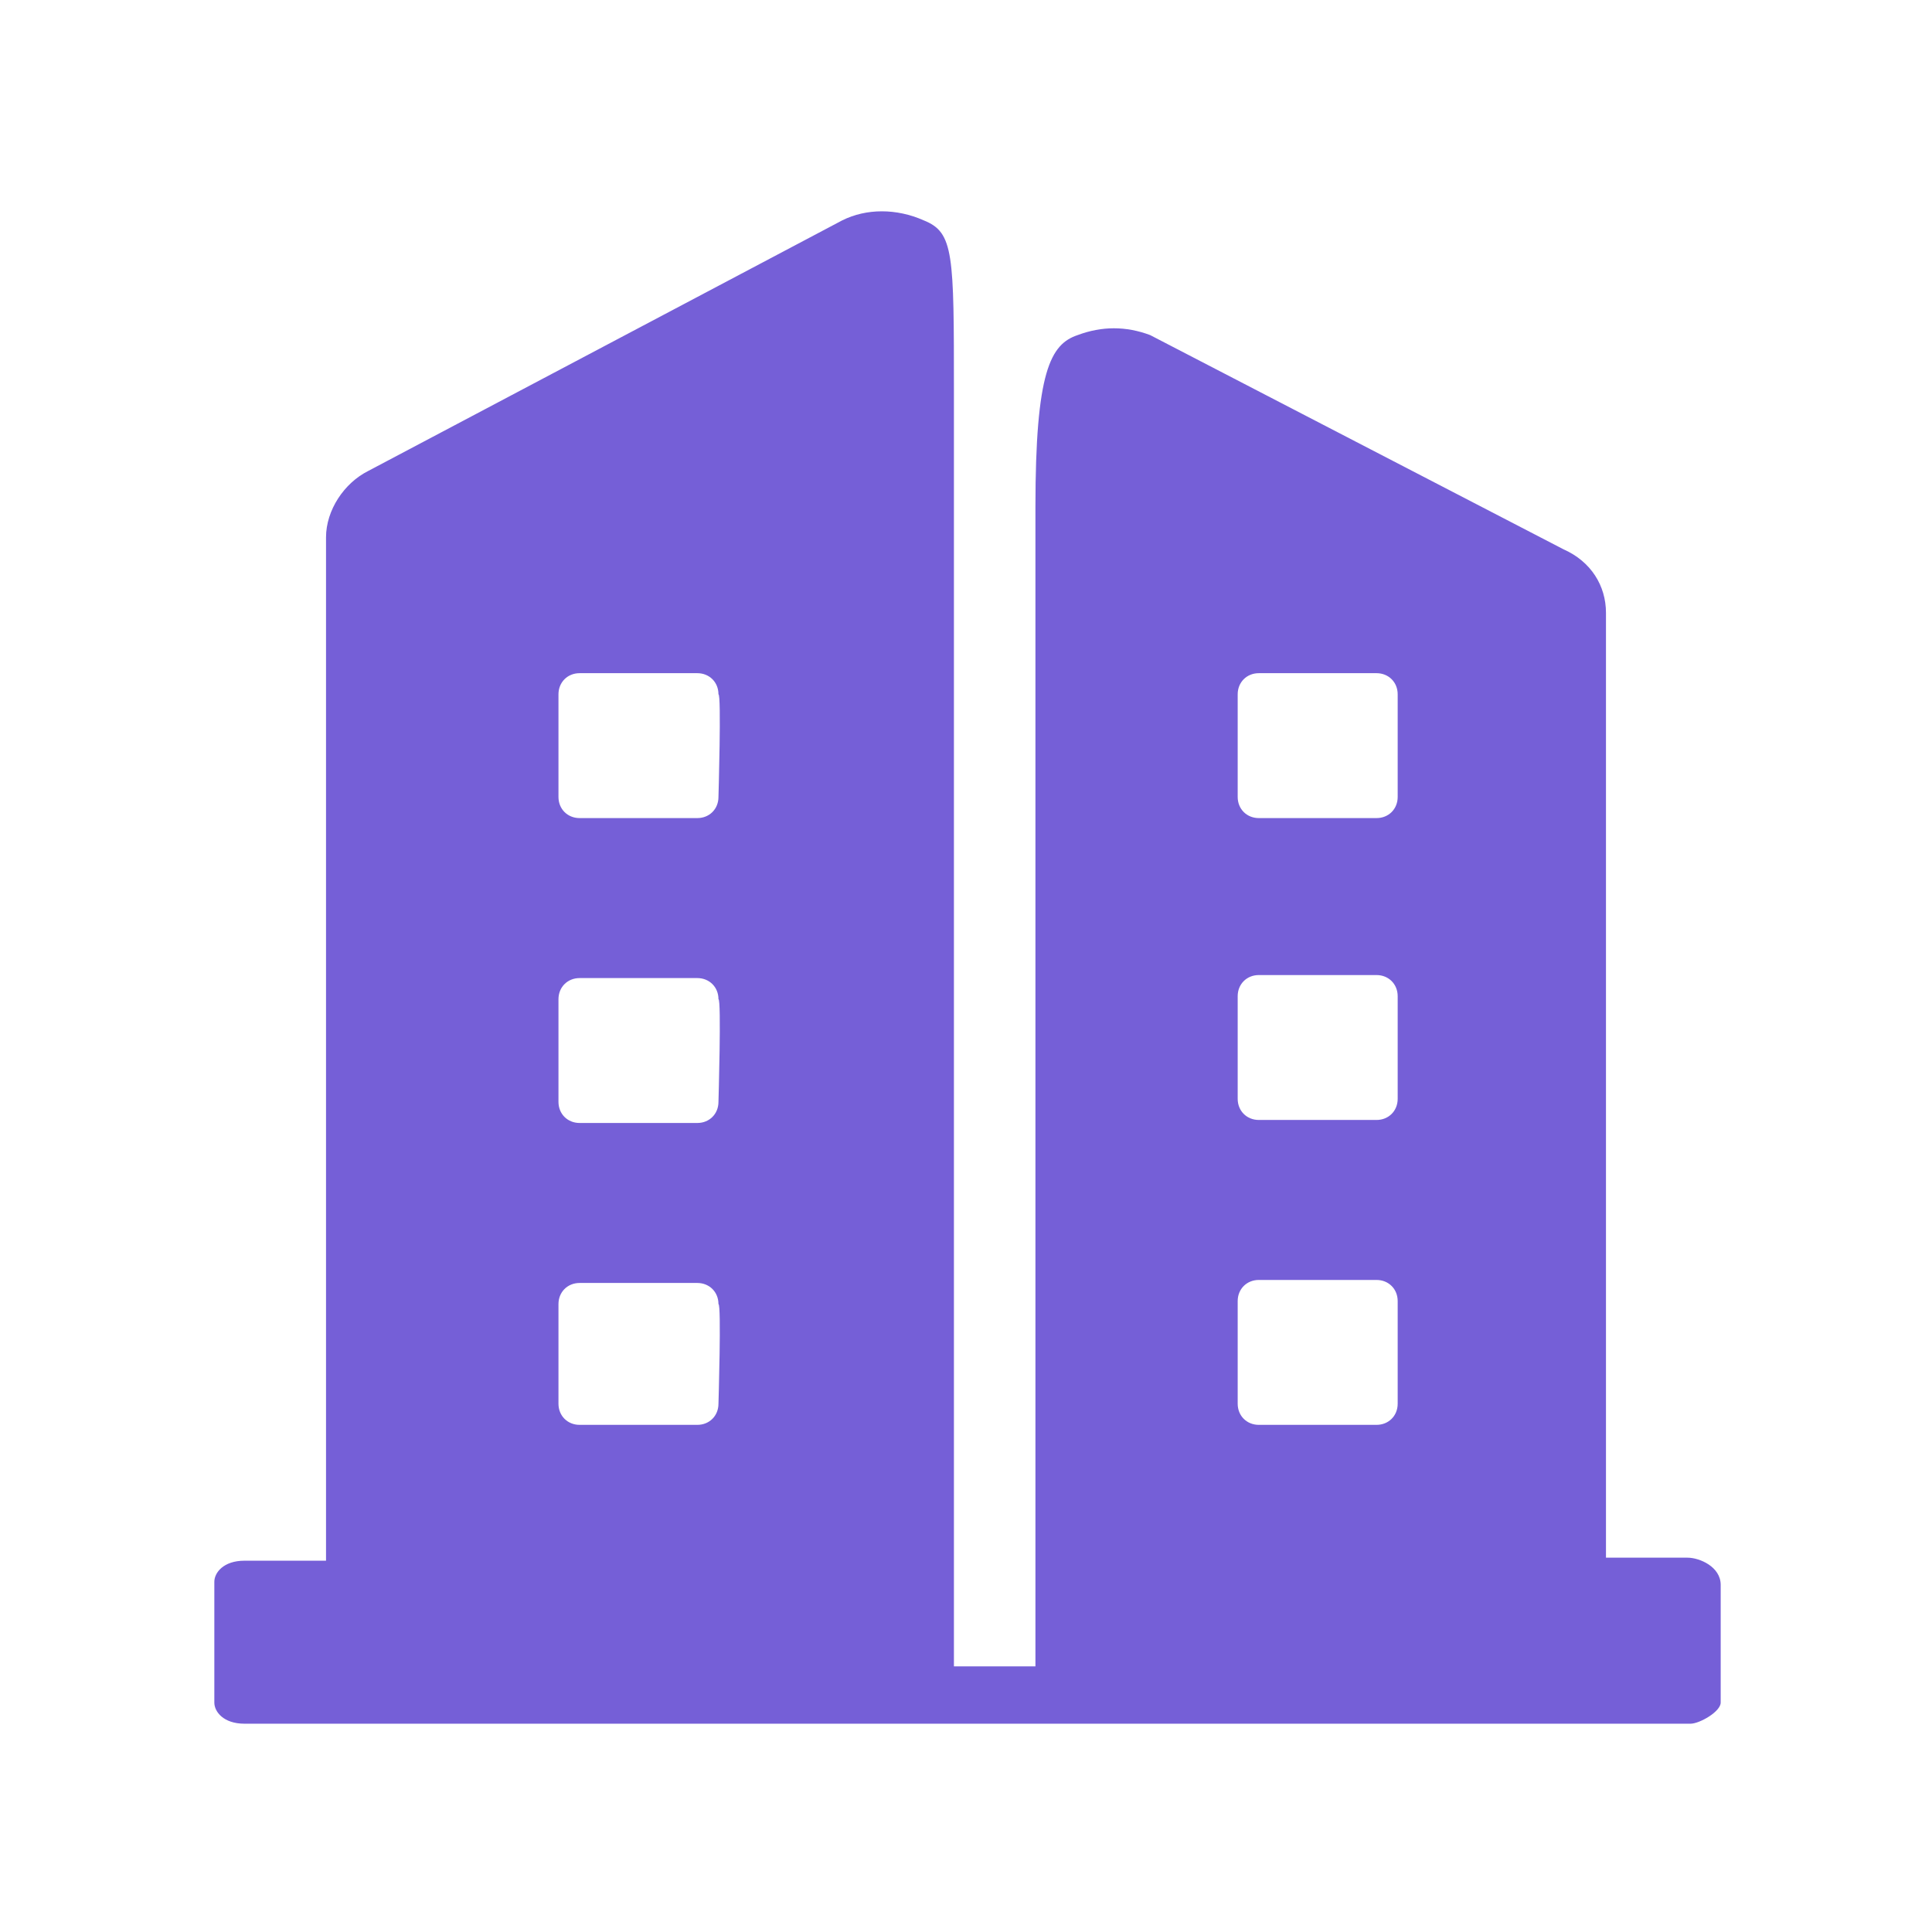 <?xml version="1.0" encoding="utf-8"?>
<!-- Generator: Adobe Illustrator 22.0.0, SVG Export Plug-In . SVG Version: 6.00 Build 0)  -->
<svg version="1.1" id="图层_1" xmlns="http://www.w3.org/2000/svg" xmlns:xlink="http://www.w3.org/1999/xlink" x="0px" y="0px"
	 viewBox="0 0 64 64" style="enable-background:new 0 0 64 64;" xml:space="preserve">
<style type="text/css">
.st0{fill:#755FD7;}
</style>
	<path class="st0" d="M55.9,51.6h-2.7V20.3c0-0.9-0.5-1.7-1.4-2.1l-13.7-7.1c-0.8-0.3-1.6-0.3-2.4,0c-0.9,0.3-1.4,1.2-1.4,5.7v38.4h-2.7V13
	c0-4.6,0-5.3-1-5.7c-0.9-0.4-1.9-0.4-2.7,0l-15.7,8.3c-0.8,0.4-1.4,1.3-1.4,2.2v33.9H8.1c-0.7,0-1,0.4-1,0.7v4c0,0.3,0.3,0.7,1,0.7
	h47.9c0.3,0,1-0.4,1-0.7v-3.9C57,51.9,56.3,51.6,55.9,51.6L55.9,51.6z M23.8,46.5c0,0.4-0.3,0.7-0.7,0.7h-3.9
	c-0.4,0-0.7-0.3-0.7-0.7v-3.3c0-0.4,0.3-0.7,0.7-0.7h3.9c0.4,0,0.7,0.3,0.7,0.7C23.9,43.2,23.8,46.5,23.8,46.5z M23.8,36.5
	c0,0.4-0.3,0.7-0.7,0.7h-3.9c-0.4,0-0.7-0.3-0.7-0.7v-3.4c0-0.4,0.3-0.7,0.7-0.7h3.9c0.4,0,0.7,0.3,0.7,0.7
	C23.9,33.1,23.8,36.5,23.8,36.5z M23.8,26.4c0,0.4-0.3,0.7-0.7,0.7h-3.9c-0.4,0-0.7-0.3-0.7-0.7V23c0-0.4,0.3-0.7,0.7-0.7h3.9
	c0.4,0,0.7,0.3,0.7,0.7C23.9,23,23.8,26.4,23.8,26.4z M46.3,46.5c0,0.4-0.3,0.7-0.7,0.7h-3.9c-0.4,0-0.7-0.3-0.7-0.7v-3.4
	c0-0.4,0.3-0.7,0.7-0.7h3.9c0.4,0,0.7,0.3,0.7,0.7V46.5L46.3,46.5z M46.3,36.4c0,0.4-0.3,0.7-0.7,0.7h-3.9c-0.4,0-0.7-0.3-0.7-0.7
	v-3.4c0-0.4,0.3-0.7,0.7-0.7h3.9c0.4,0,0.7,0.3,0.7,0.7V36.4z M46.3,26.4c0,0.4-0.3,0.7-0.7,0.7h-3.9c-0.4,0-0.7-0.3-0.7-0.7V23
	c0-0.4,0.3-0.7,0.7-0.7h3.9c0.4,0,0.7,0.3,0.7,0.7C46.3,23,46.3,26.4,46.3,26.4z"/>
</svg>
